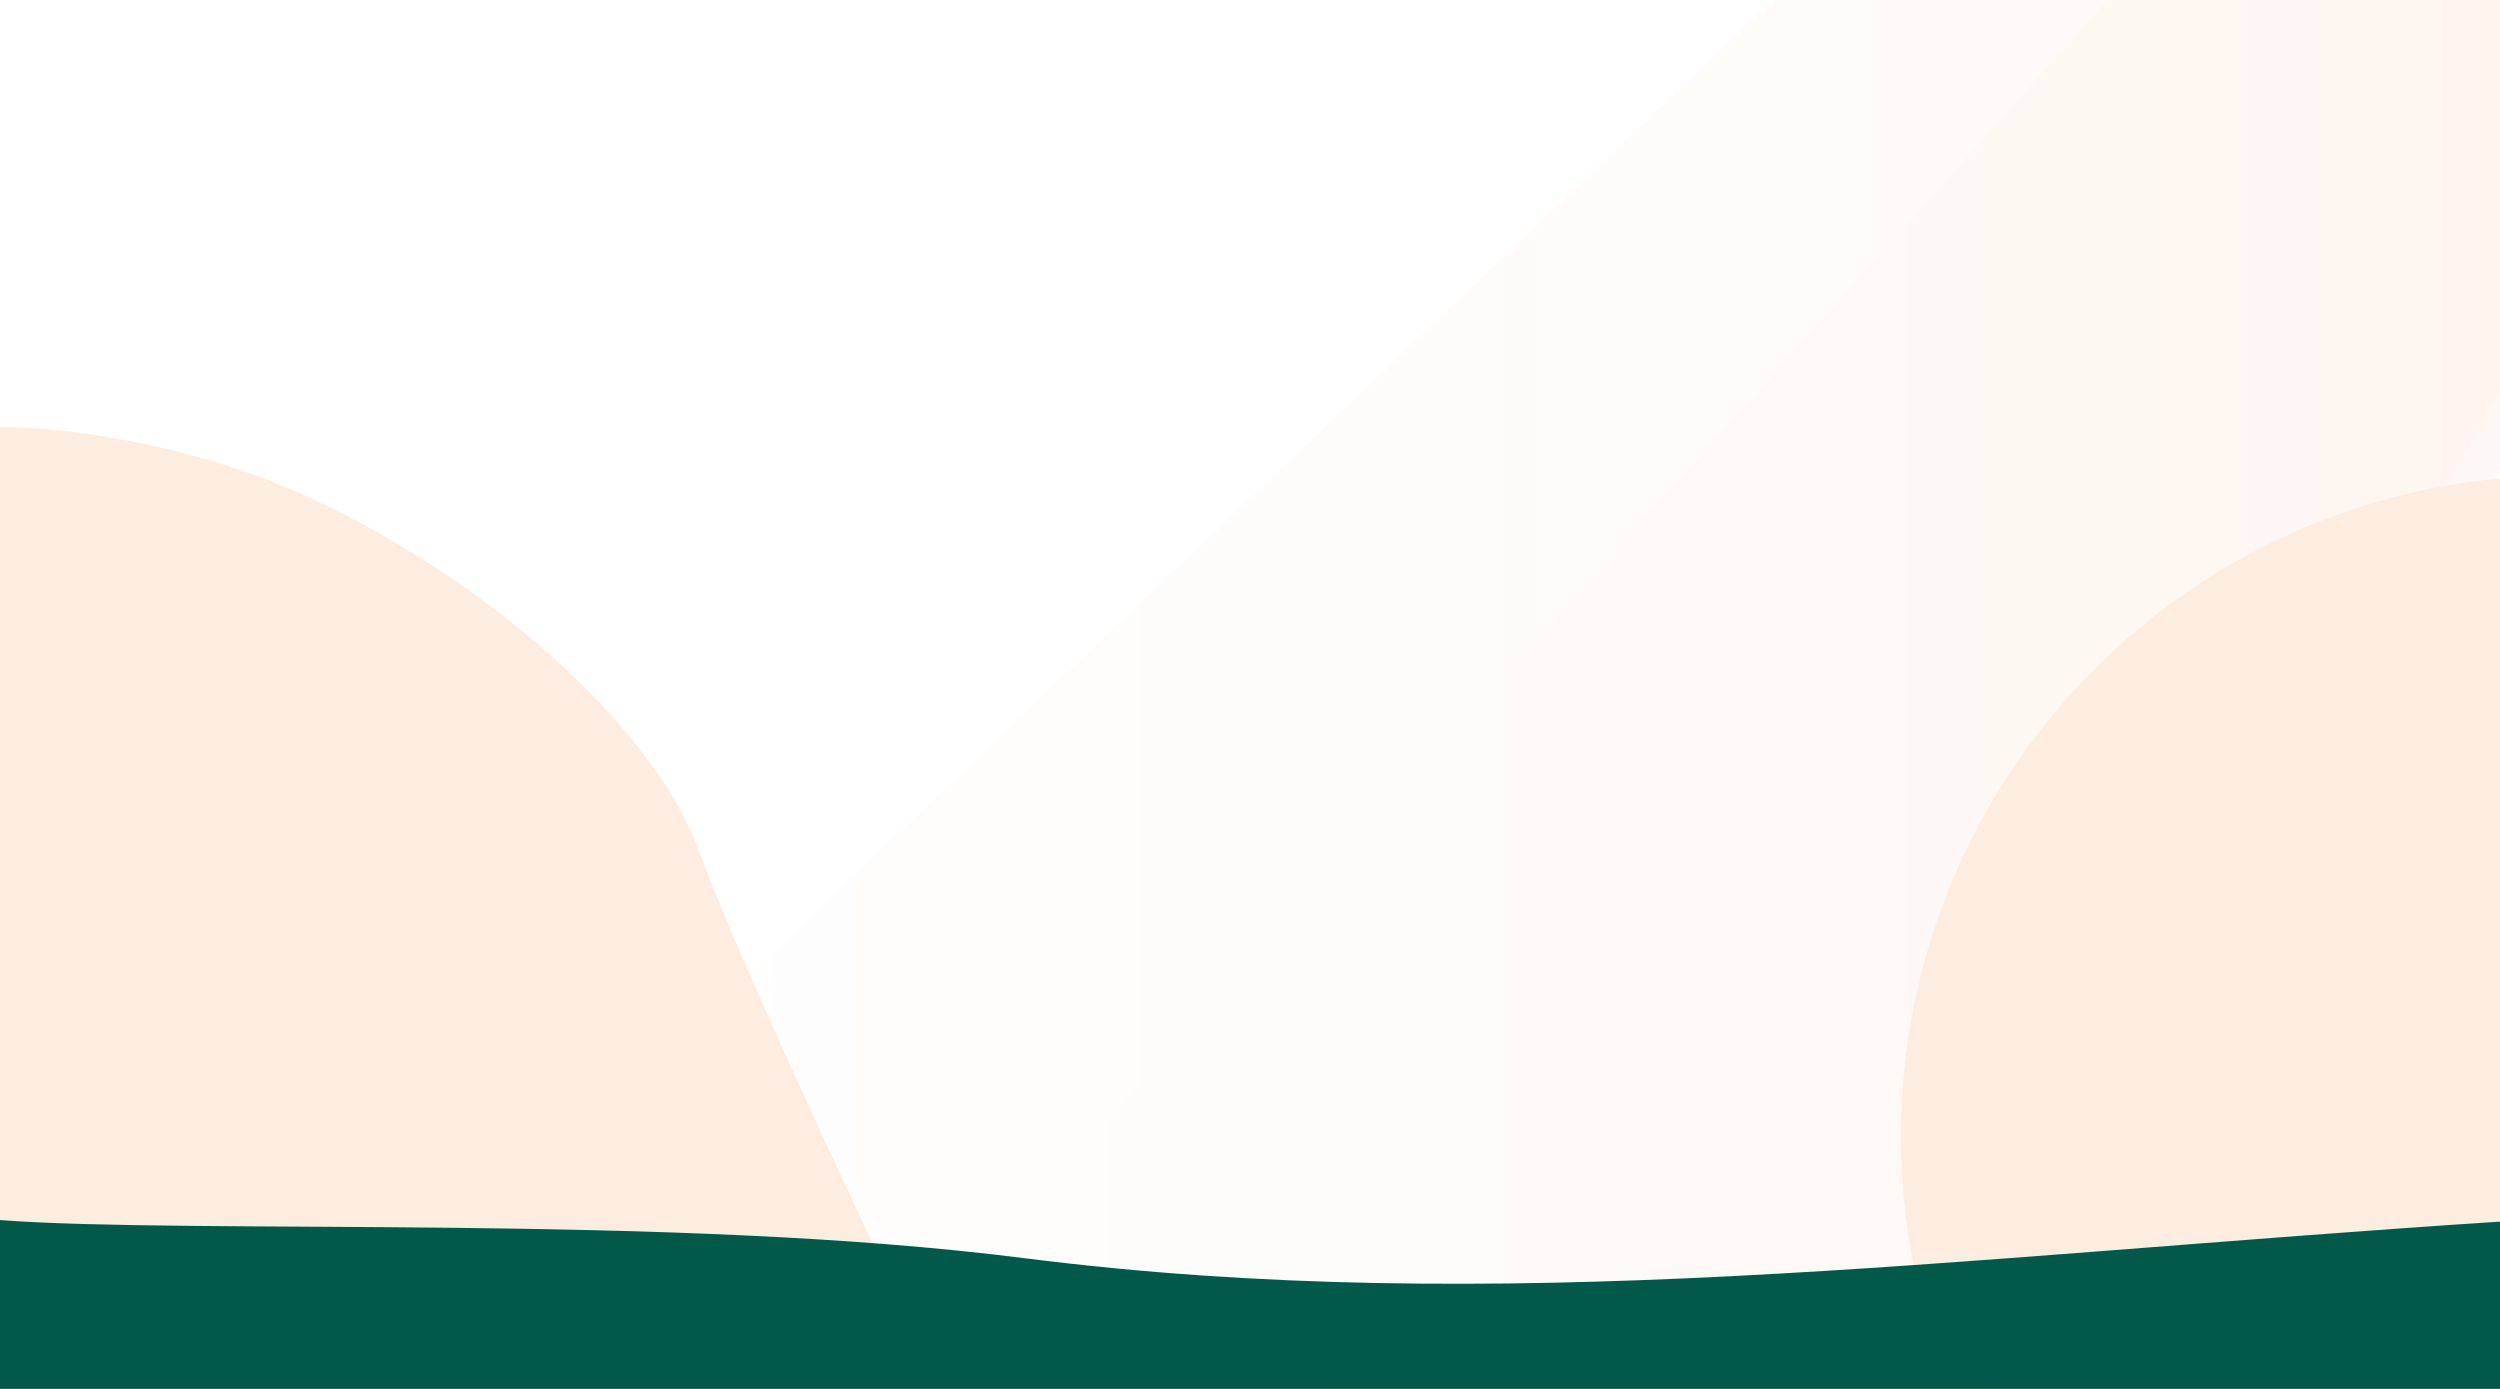 <svg width="1440" height="800" viewBox="0 0 1440 800" fill="none" xmlns="http://www.w3.org/2000/svg">
    <rect x="0" y="0" width="1440" height="800" fill="#808080" stroke="none"/>
    <g clip-path="url(#clip0)">
        <rect width="1440" height="800" fill="white"/>
        <path d="M2247 -1172C2247 -1166.28 233 751 233 751H1137.25L2247 -1172Z" fill="url(#paint0_linear)" fill-opacity="0.5"/>
        <path d="M2203.5 -1113C2203.5 -1108.63 485 817 485 817H1138.72L2203.5 -1113Z" fill="url(#paint1_linear)" fill-opacity="0.5"/>
        <path fill-rule="evenodd" clip-rule="evenodd" d="M1095 654.5C1095 684.969 1098.58 714.602 1105.35 743H1440V275.634C1246.5 293.537 1095 456.326 1095 654.5Z" fill="#FDECE0"/>
        <path d="M182.5 288.539C106.9 252.939 28 245.373 -2 246.039V797.039L523.5 760.039C523.5 760.039 430.5 566.539 403 491.039C375.5 415.539 277 333.039 182.5 288.539Z" fill="#FDECE0"/>
        <path d="M589.5 724.646C387.449 698.908 111.5 711.184 0 702.761V800H1440V703.658C1120.5 724.414 864 759.614 589.5 724.646Z" fill="#025949"/>
    </g>
    <defs>
        <linearGradient id="paint0_linear" x1="233" y1="-210.504" x2="2246.99" y2="-210.504" gradientUnits="userSpaceOnUse">
            <stop stop-color="white"/>
            <stop offset="1" stop-color="#FDECE0"/>
        </linearGradient>
        <linearGradient id="paint1_linear" x1="485" y1="82.996" x2="1940.99" y2="82.996" gradientUnits="userSpaceOnUse">
            <stop stop-color="white"/>
            <stop offset="1" stop-color="#FDECE0"/>
        </linearGradient>
        <clipPath id="clip0">
            <rect width="1440" height="800" fill="white"/>
        </clipPath>
    </defs>
</svg>
